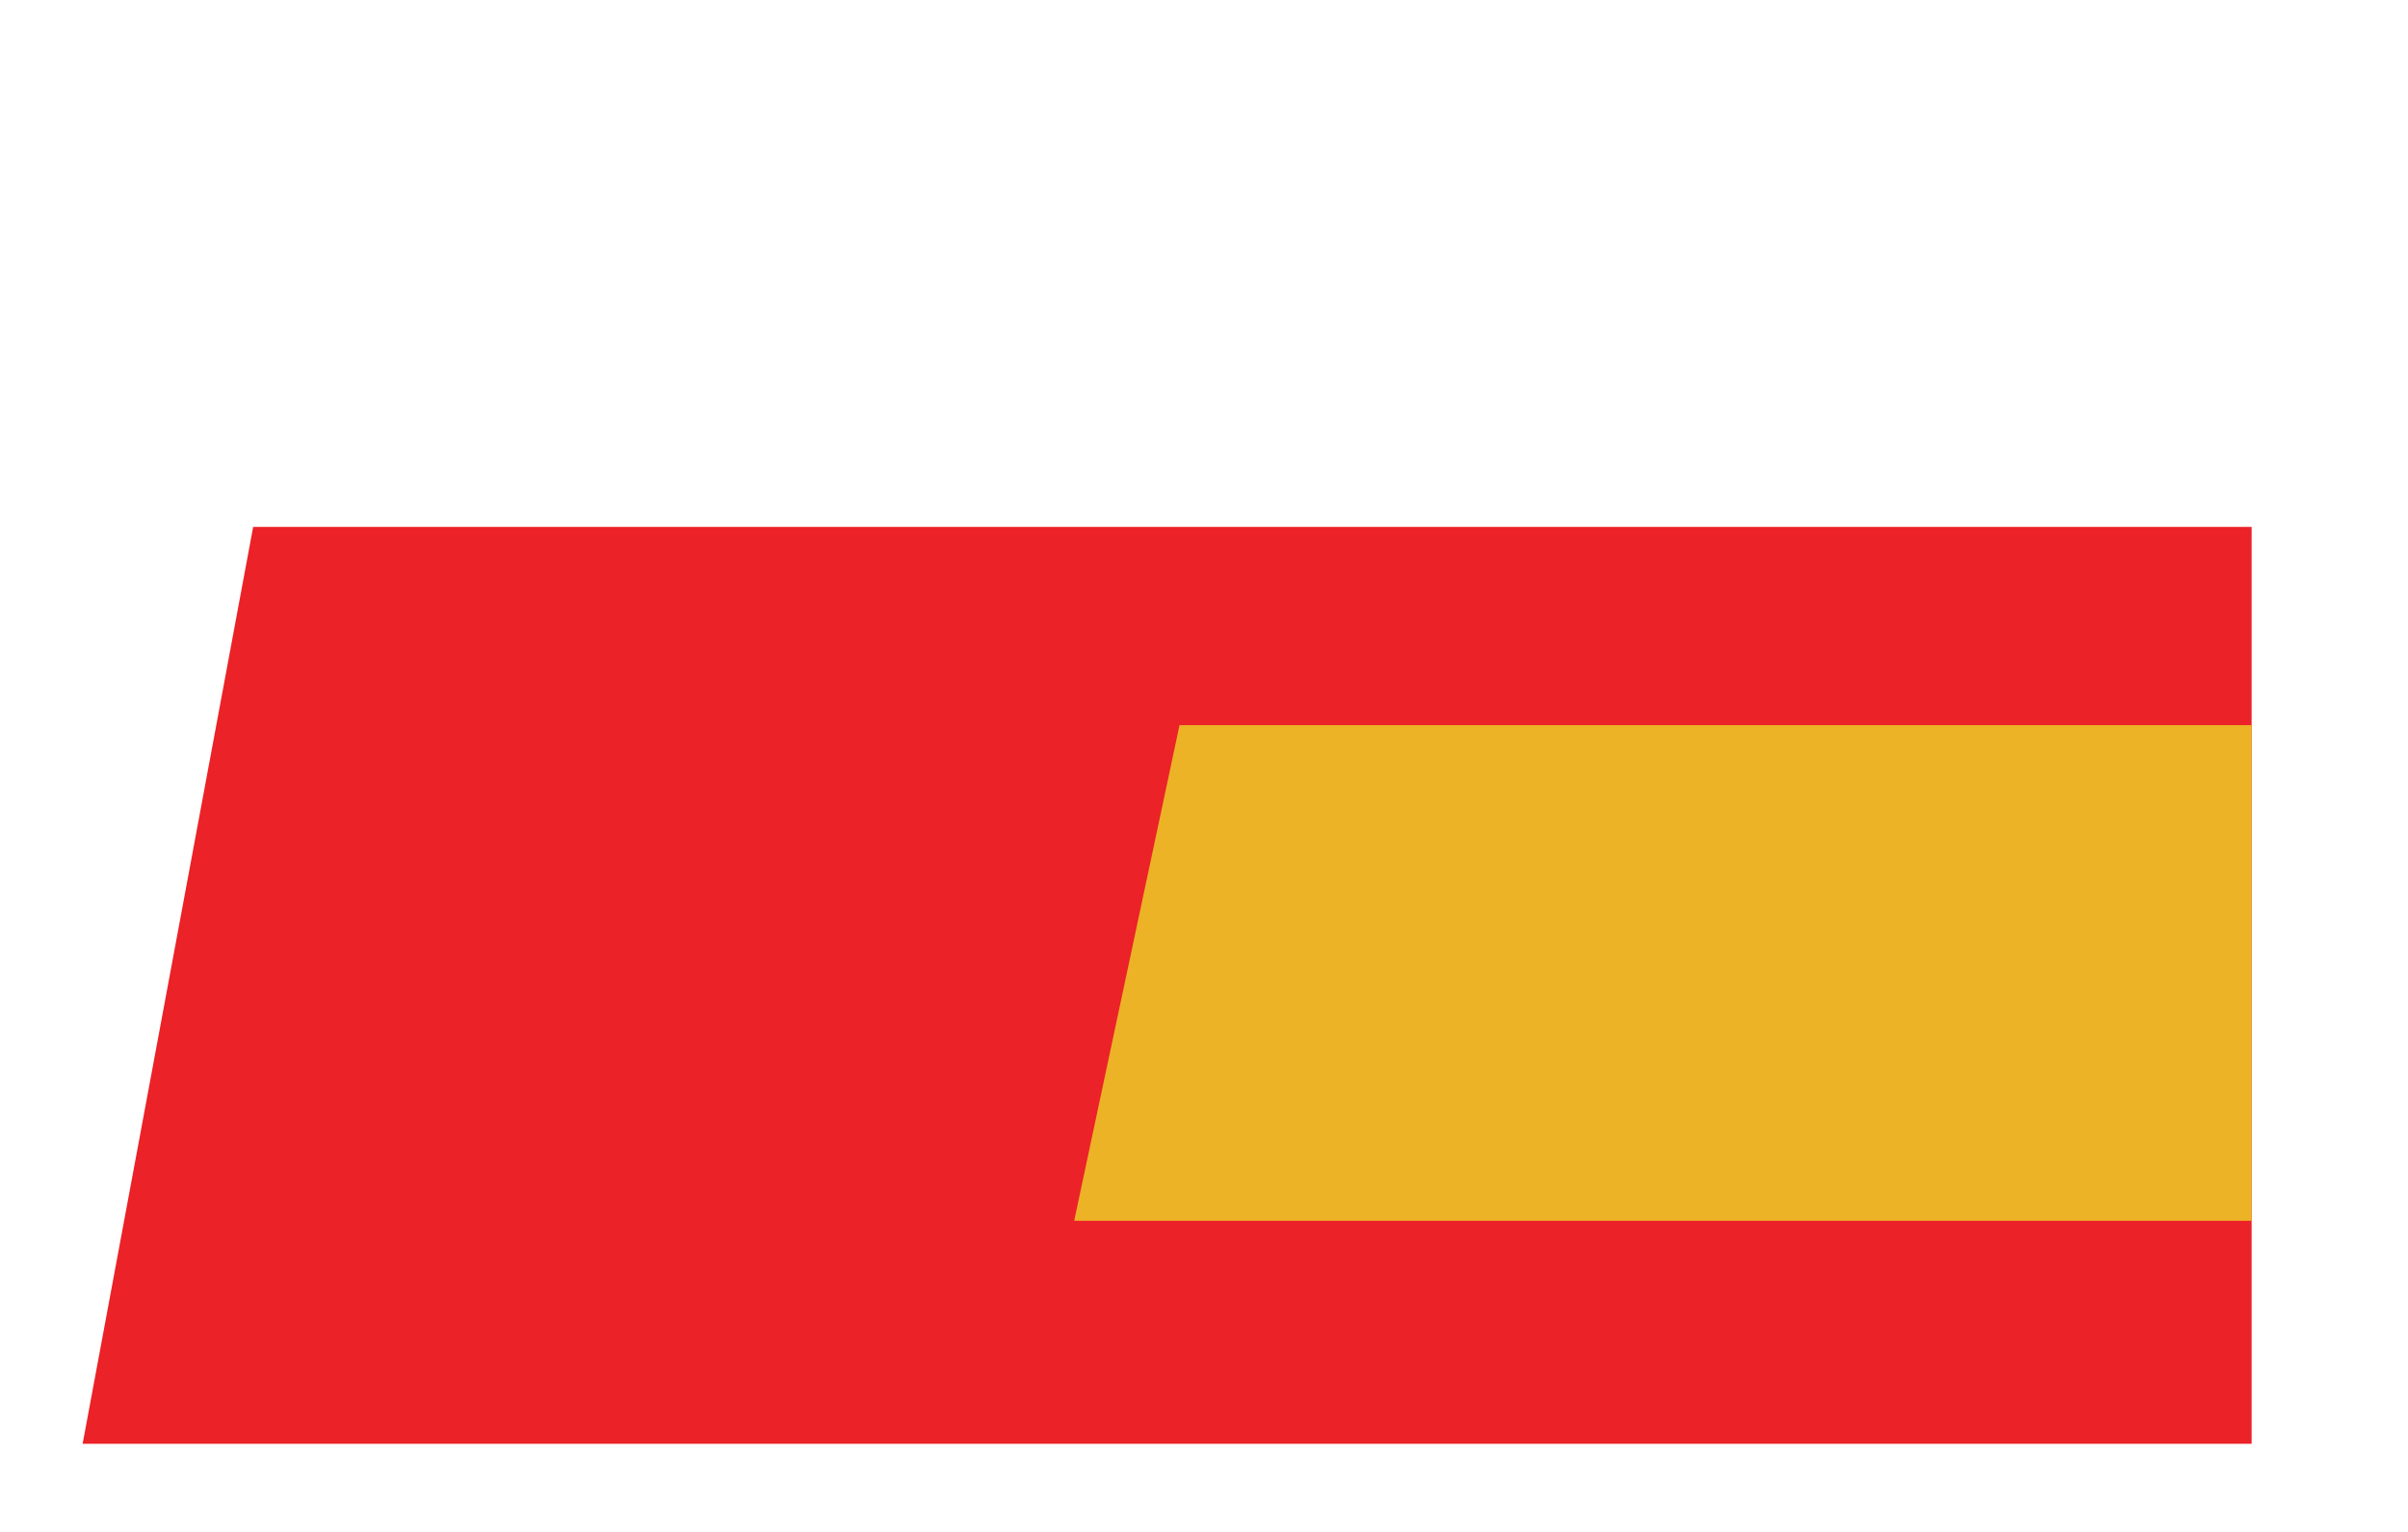<svg width="77" height="49" viewBox="0 0 77 49" fill="none" xmlns="http://www.w3.org/2000/svg">
<g filter="url(#filter0_d_314_924)">
<path d="M8.095 14.872L72 14.872V44.2H2.642L8.095 14.872Z" fill="#EB2227"/>
<g filter="url(#filter1_dddd_314_924)">
<path d="M37.717 1H72V16.853H34.349L37.717 1Z" fill="#ECB327"/>
</g>
</g>
<defs>
<filter id="filter0_d_314_924" x="0.661" y="1" width="73.321" height="47.163" filterUnits="userSpaceOnUse" color-interpolation-filters="sRGB">
<feFlood flood-opacity="0" result="BackgroundImageFix"/>
<feColorMatrix in="SourceAlpha" type="matrix" values="0 0 0 0 0 0 0 0 0 0 0 0 0 0 0 0 0 0 127 0" result="hardAlpha"/>
<feOffset dy="1.982"/>
<feGaussianBlur stdDeviation="0.991"/>
<feComposite in2="hardAlpha" operator="out"/>
<feColorMatrix type="matrix" values="0 0 0 0 0 0 0 0 0 0 0 0 0 0 0 0 0 0 0.25 0"/>
<feBlend mode="normal" in2="BackgroundImageFix" result="effect1_dropShadow_314_924"/>
<feBlend mode="normal" in="SourceGraphic" in2="effect1_dropShadow_314_924" result="shape"/>
</filter>
<filter id="filter1_dddd_314_924" x="29.989" y="0.207" width="46.371" height="31.706" filterUnits="userSpaceOnUse" color-interpolation-filters="sRGB">
<feFlood flood-opacity="0" result="BackgroundImageFix"/>
<feColorMatrix in="SourceAlpha" type="matrix" values="0 0 0 0 0 0 0 0 0 0 0 0 0 0 0 0 0 0 127 0" result="hardAlpha"/>
<feOffset dy="0.793"/>
<feGaussianBlur stdDeviation="0.793"/>
<feColorMatrix type="matrix" values="0 0 0 0 0 0 0 0 0 0 0 0 0 0 0 0 0 0 0.1 0"/>
<feBlend mode="normal" in2="BackgroundImageFix" result="effect1_dropShadow_314_924"/>
<feColorMatrix in="SourceAlpha" type="matrix" values="0 0 0 0 0 0 0 0 0 0 0 0 0 0 0 0 0 0 127 0" result="hardAlpha"/>
<feOffset dy="2.774"/>
<feGaussianBlur stdDeviation="1.387"/>
<feColorMatrix type="matrix" values="0 0 0 0 0 0 0 0 0 0 0 0 0 0 0 0 0 0 0.09 0"/>
<feBlend mode="normal" in2="effect1_dropShadow_314_924" result="effect2_dropShadow_314_924"/>
<feColorMatrix in="SourceAlpha" type="matrix" values="0 0 0 0 0 0 0 0 0 0 0 0 0 0 0 0 0 0 127 0" result="hardAlpha"/>
<feOffset dy="5.945"/>
<feGaussianBlur stdDeviation="1.783"/>
<feColorMatrix type="matrix" values="0 0 0 0 0 0 0 0 0 0 0 0 0 0 0 0 0 0 0.05 0"/>
<feBlend mode="normal" in2="effect2_dropShadow_314_924" result="effect3_dropShadow_314_924"/>
<feColorMatrix in="SourceAlpha" type="matrix" values="0 0 0 0 0 0 0 0 0 0 0 0 0 0 0 0 0 0 127 0" result="hardAlpha"/>
<feOffset dy="10.701"/>
<feGaussianBlur stdDeviation="2.18"/>
<feColorMatrix type="matrix" values="0 0 0 0 0 0 0 0 0 0 0 0 0 0 0 0 0 0 0.01 0"/>
<feBlend mode="normal" in2="effect3_dropShadow_314_924" result="effect4_dropShadow_314_924"/>
<feBlend mode="normal" in="SourceGraphic" in2="effect4_dropShadow_314_924" result="shape"/>
</filter>
</defs>
</svg>

